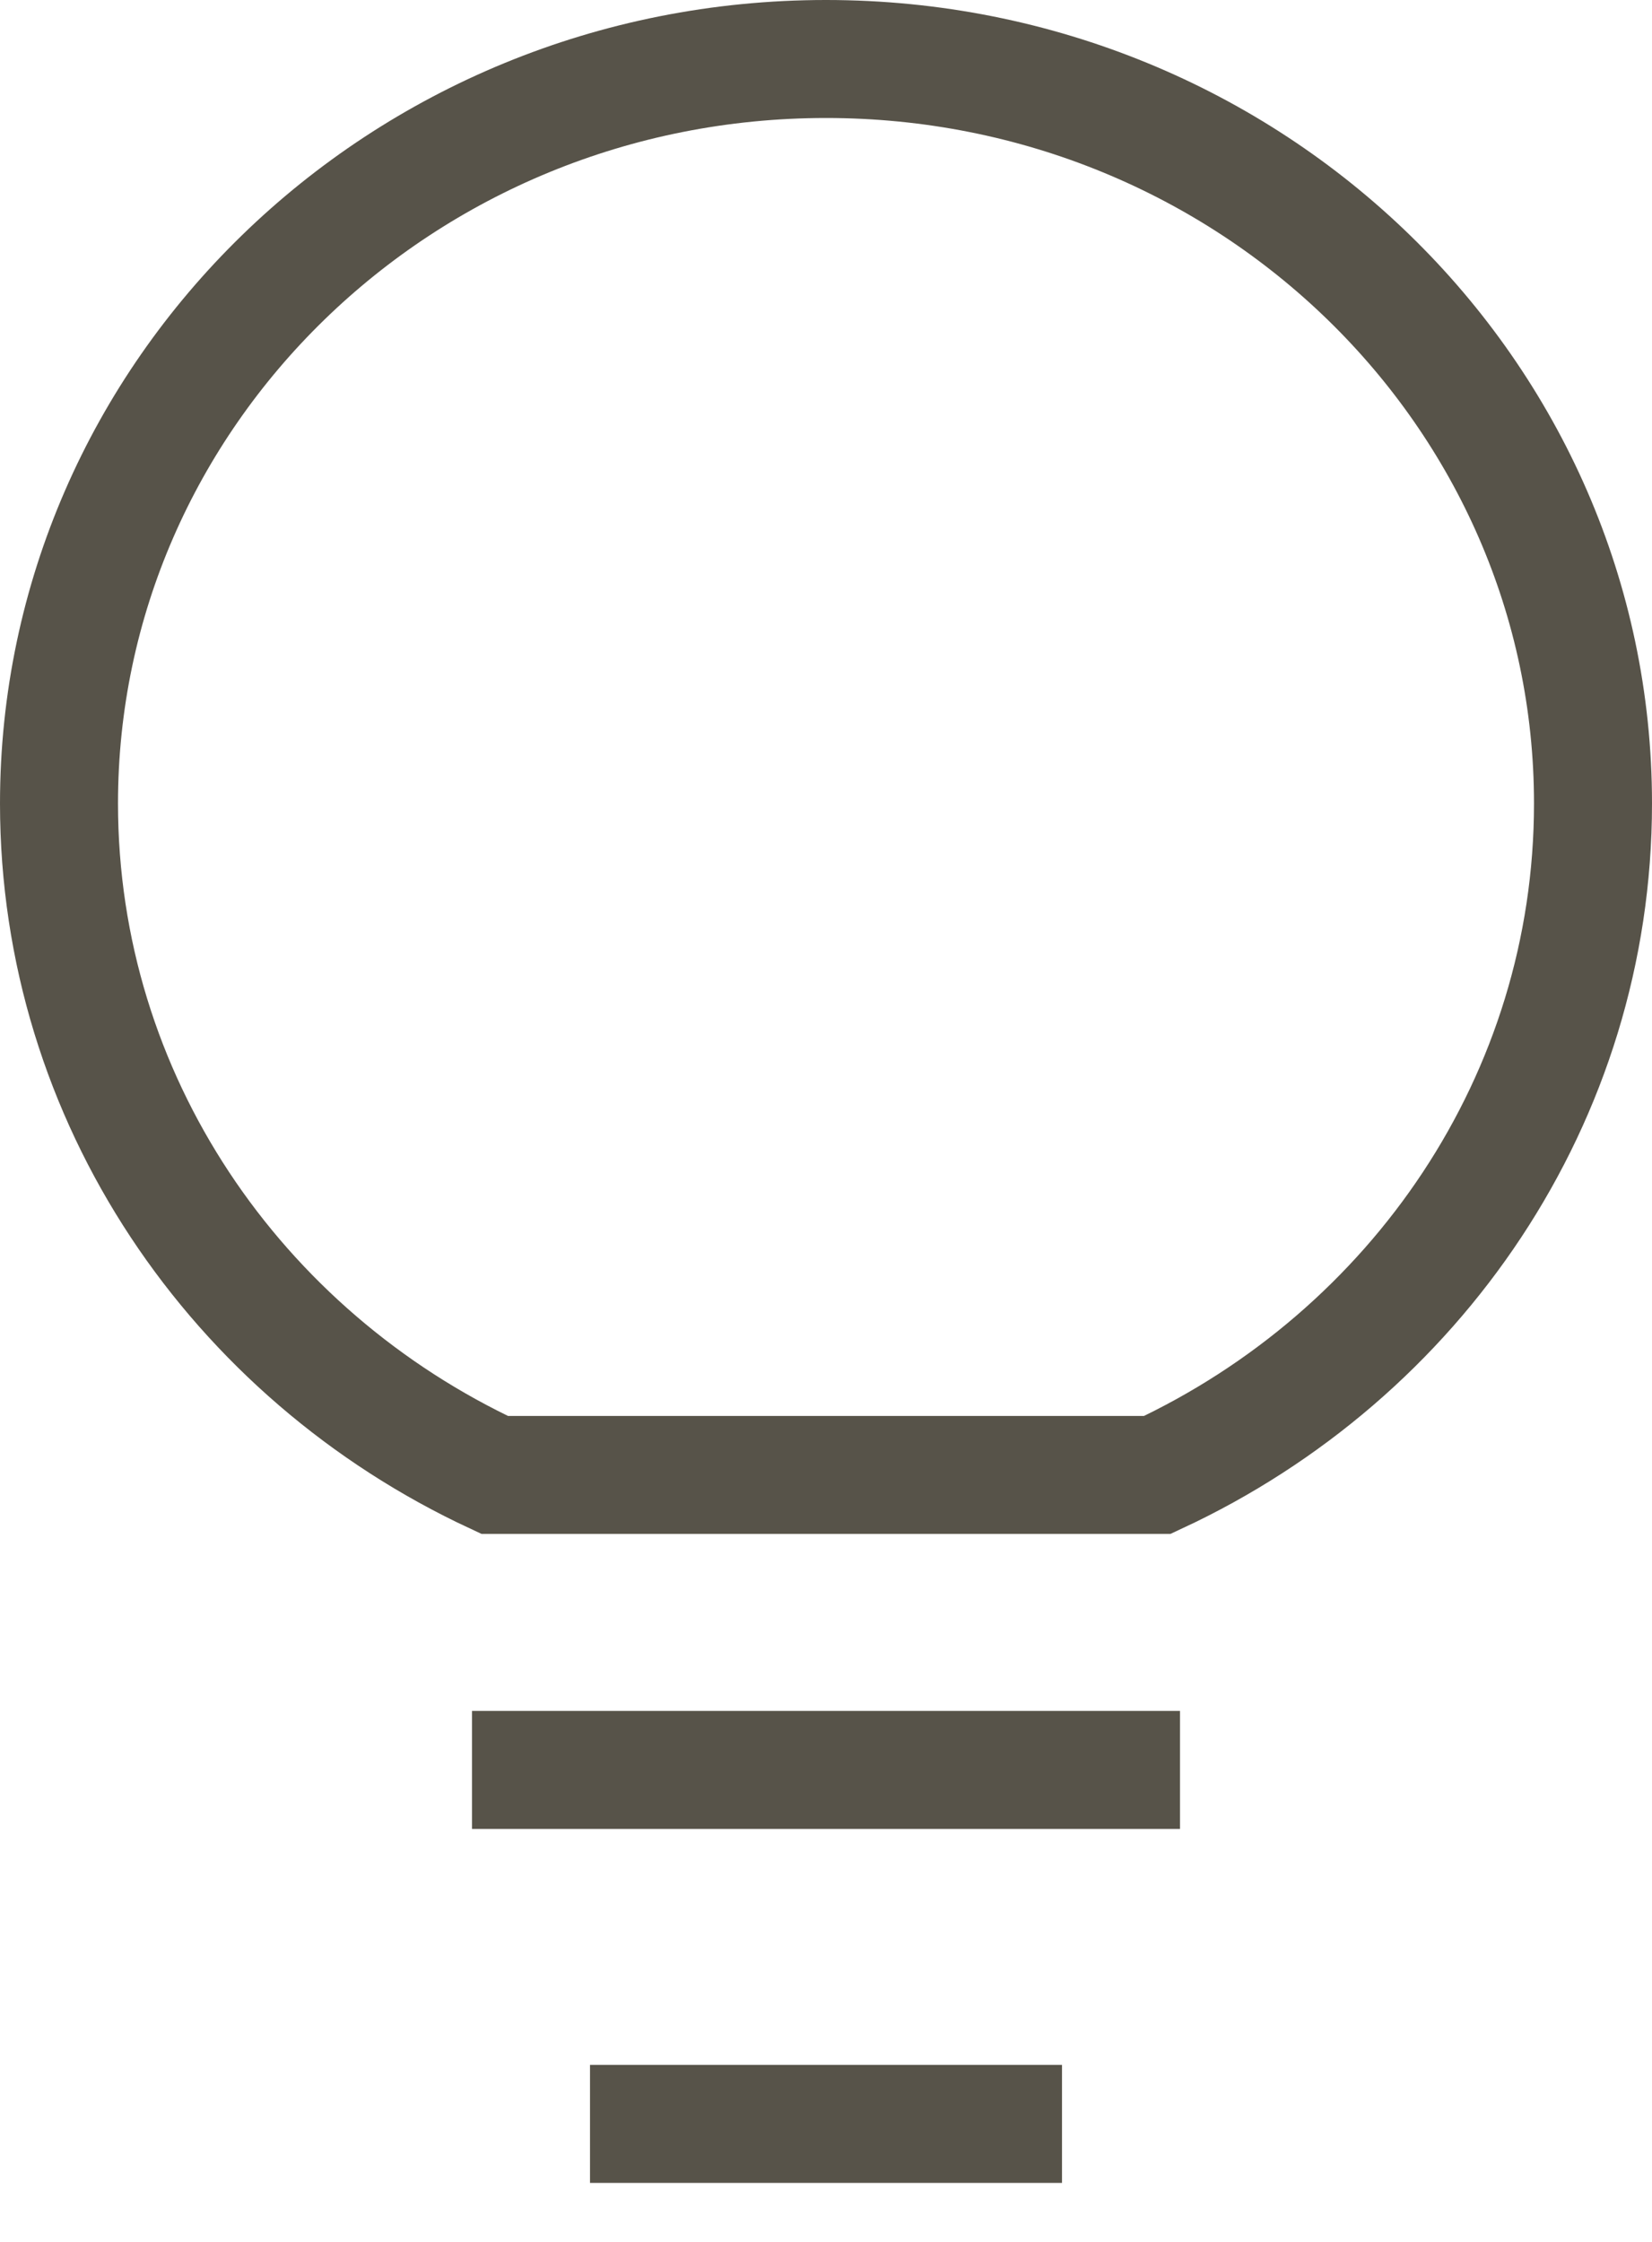 <svg width="14" height="19" viewBox="0 0 14 19" fill="none" xmlns="http://www.w3.org/2000/svg">
<g id="Group 20067">
<path id="Vector 171" d="M4 15H10" stroke="#575349"/>
<path id="Vector 172" d="M5 18H9" stroke="#575349"/>
<path id="Ellipse 406" d="M0.5 6.809C0.5 3.337 3.397 0.5 7 0.5C10.603 0.5 13.5 3.337 13.5 6.809C13.5 9.31 11.998 11.48 9.808 12.5H4.192C2.002 11.48 0.5 9.31 0.5 6.809Z" stroke="#575349"/>
</g>
</svg>
